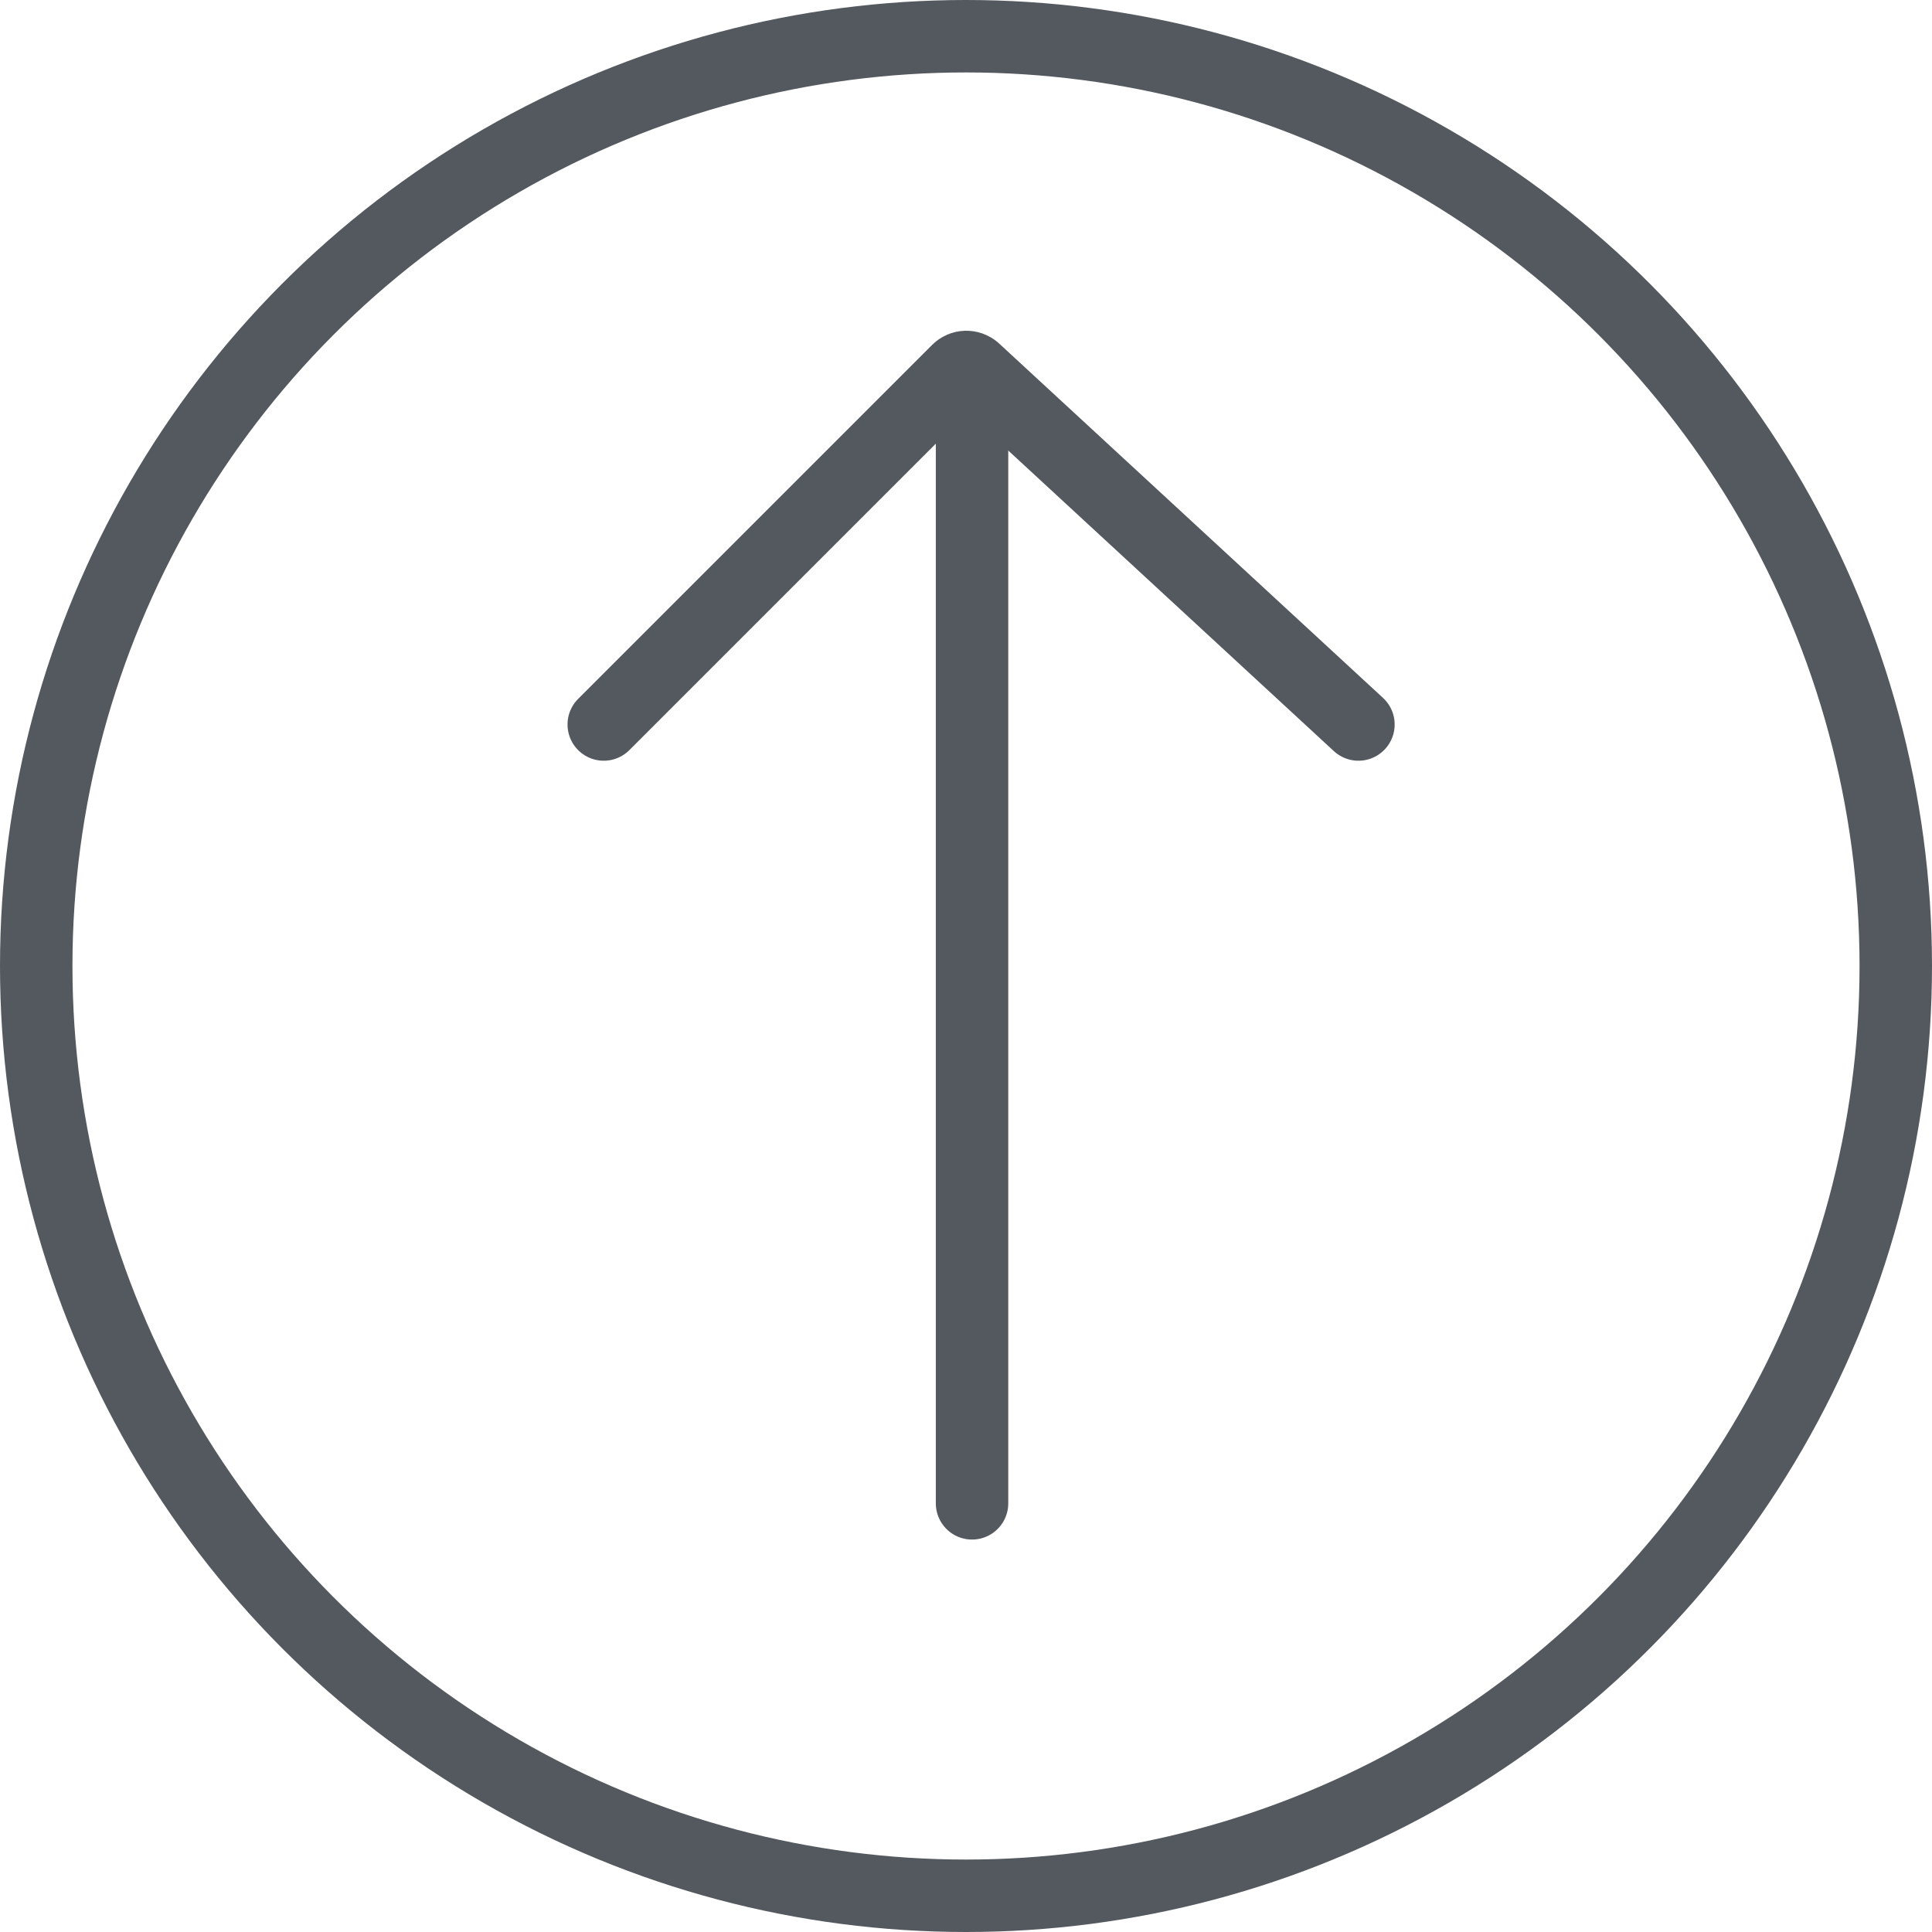 <svg width="32" height="32" viewBox="0 0 32 32" fill="none" xmlns="http://www.w3.org/2000/svg">
<circle cx="16" cy="16" r="15.4" stroke="#54595F" stroke-width="1.2"/>
<line x1="16.1" y1="7.1" x2="16.1" y2="24.9" stroke="#54595F" stroke-width="1.2" stroke-linecap="round"/>
<path d="M10 12L15.864 6.136C15.94 6.06 16.062 6.058 16.141 6.13L22.5 12" stroke="#54595F" stroke-width="1.2" stroke-linecap="round"/>
</svg>
